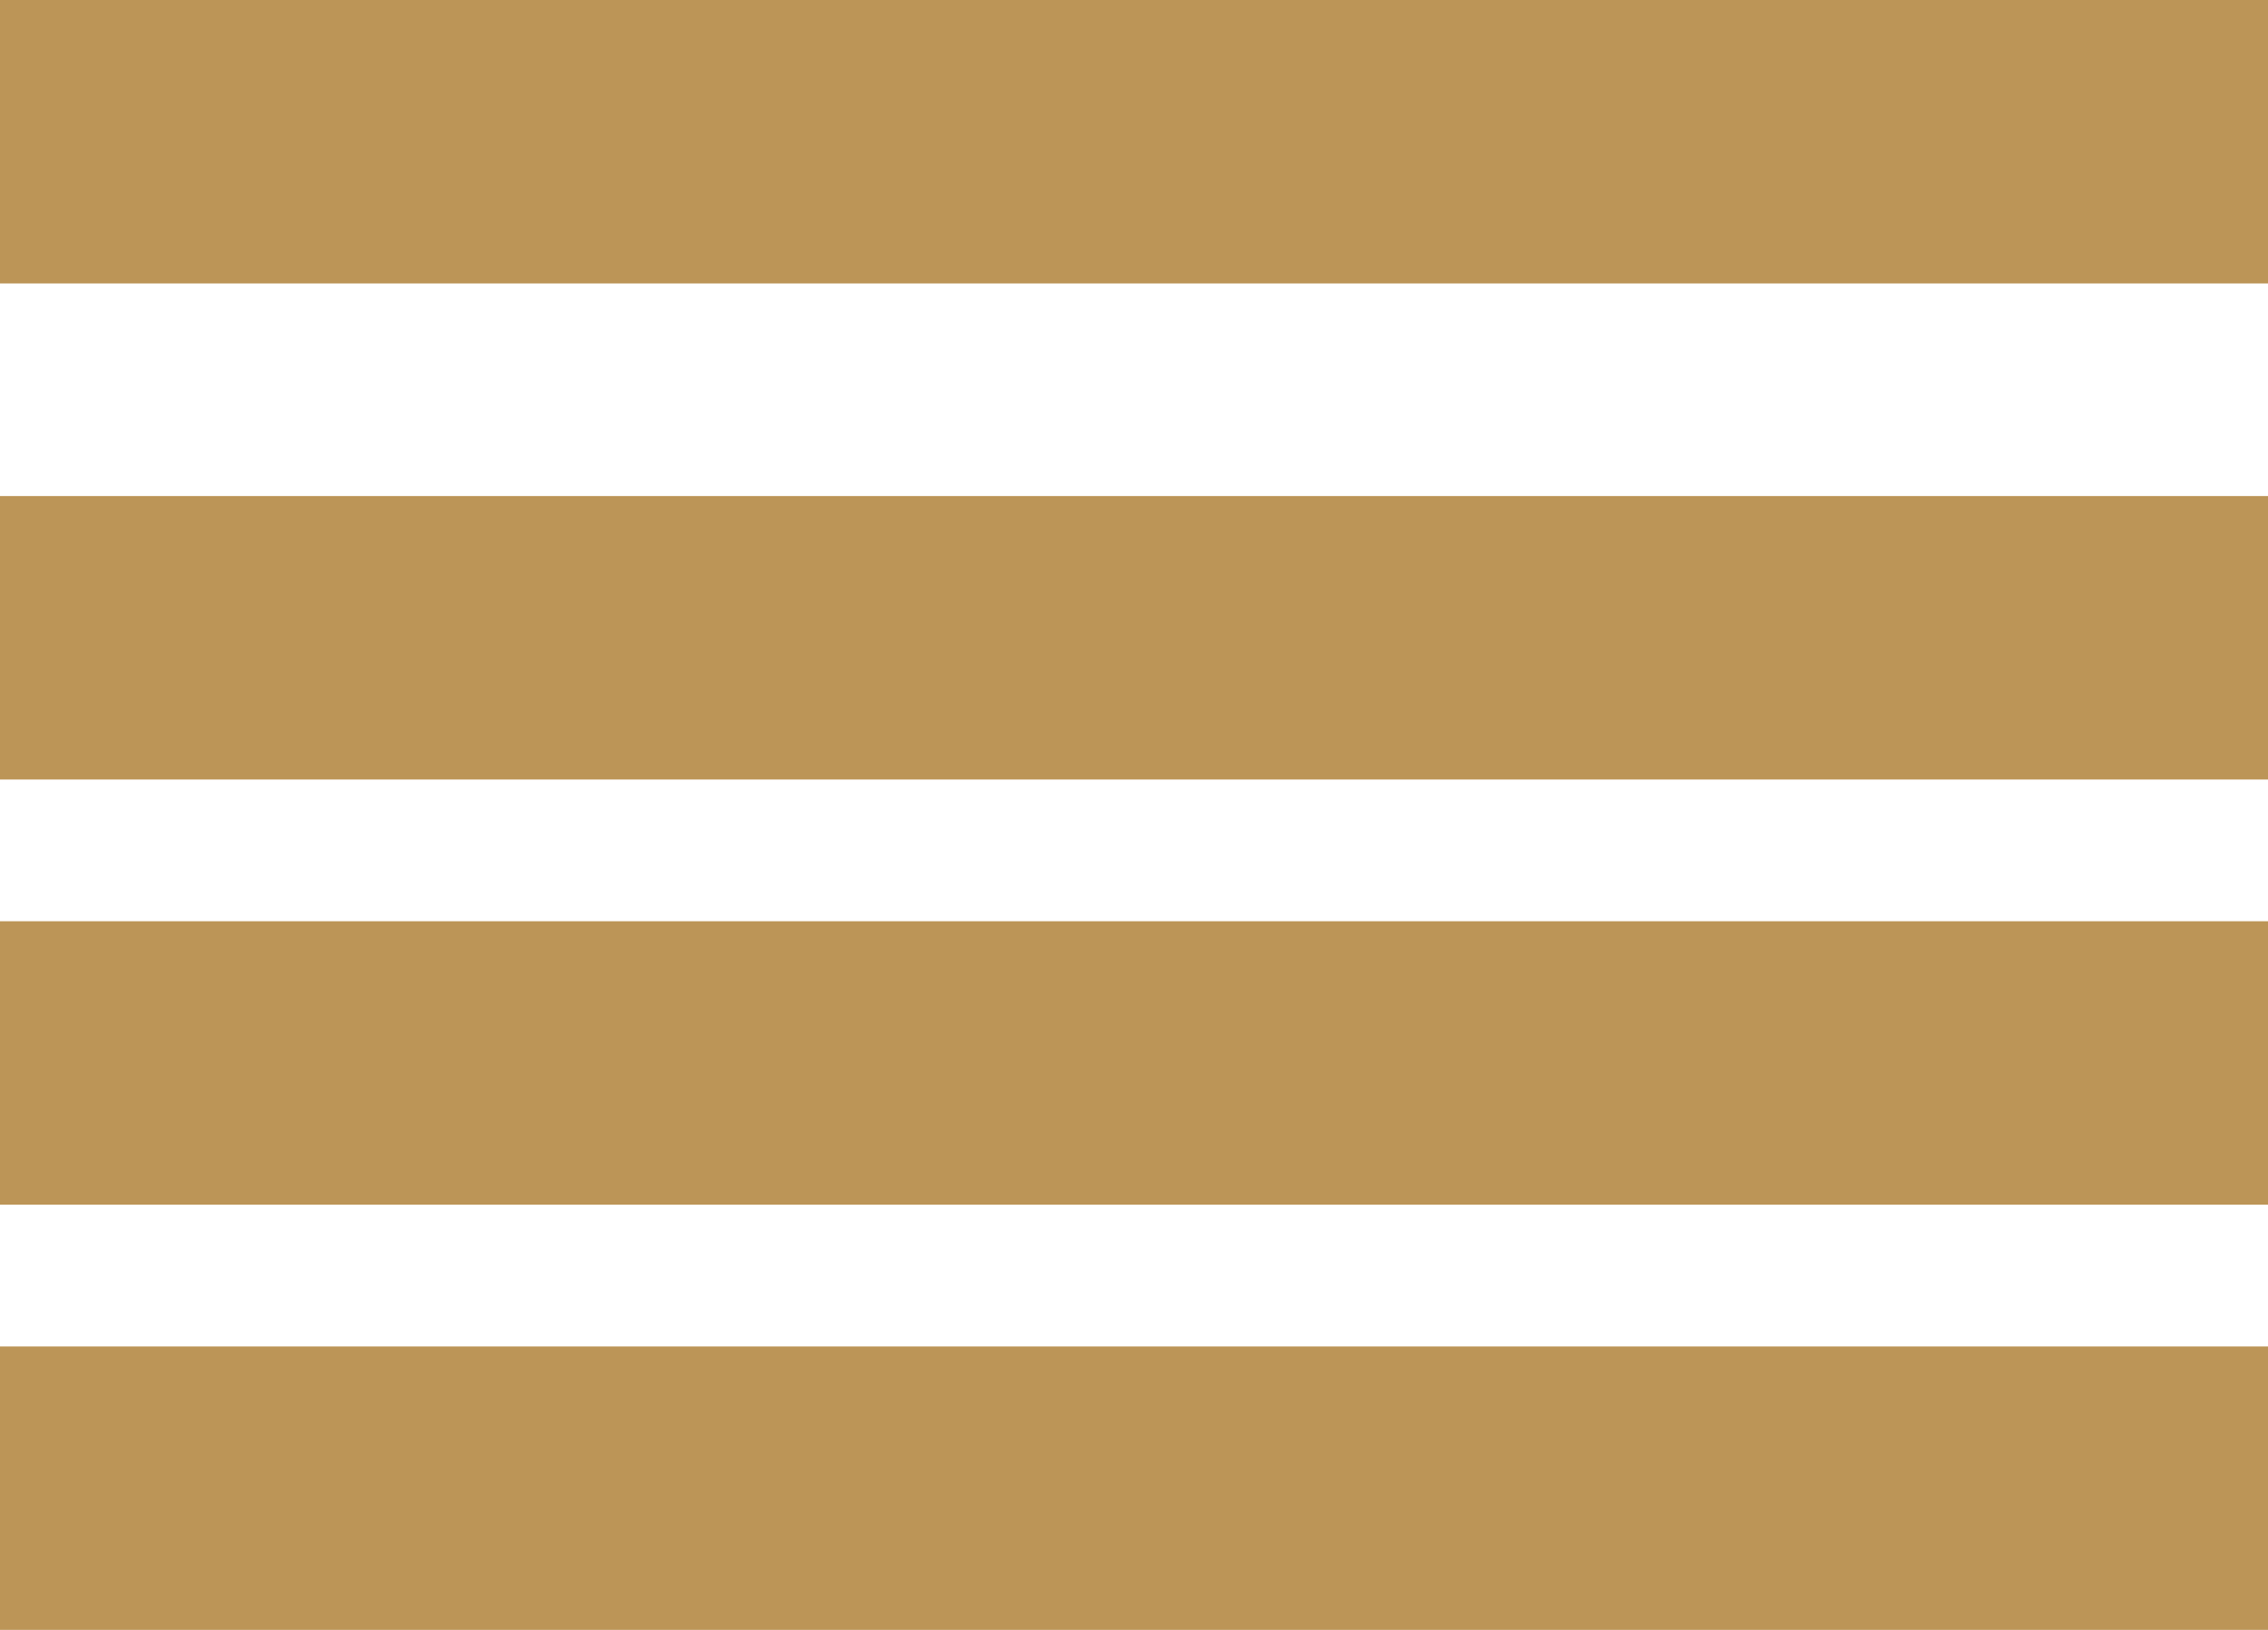 <svg xmlns="http://www.w3.org/2000/svg" width="32" height="23" viewBox="0 0 32 23">
  <g id="Group_1" data-name="Group 1" transform="translate(-359 -679)">
    <g id="Rectangle_1" data-name="Rectangle 1" transform="translate(359 679)" fill="#bc9557" stroke="rgba(112,112,112,0)" stroke-width="1">
      <rect width="32" height="4" stroke="none"/>
      <rect x="0.5" y="0.5" width="31" height="3" fill="none"/>
    </g>
    <g id="Rectangle_2" data-name="Rectangle 2" transform="translate(359 686)" fill="#bc9557" stroke="rgba(112,112,112,0)" stroke-width="1">
      <rect width="32" height="4" stroke="none"/>
      <rect x="0.5" y="0.5" width="31" height="3" fill="none"/>
    </g>
    <g id="Rectangle_3" data-name="Rectangle 3" transform="translate(359 692)" fill="#bc9557" stroke="rgba(112,112,112,0)" stroke-width="1">
      <rect width="32" height="4" stroke="none"/>
      <rect x="0.5" y="0.5" width="31" height="3" fill="none"/>
    </g>
    <g id="Rectangle_4" data-name="Rectangle 4" transform="translate(359 698)" fill="#bc9557" stroke="rgba(112,112,112,0)" stroke-width="1">
      <rect width="32" height="4" stroke="none"/>
      <rect x="0.5" y="0.5" width="31" height="3" fill="none"/>
    </g>
  </g>
</svg>
